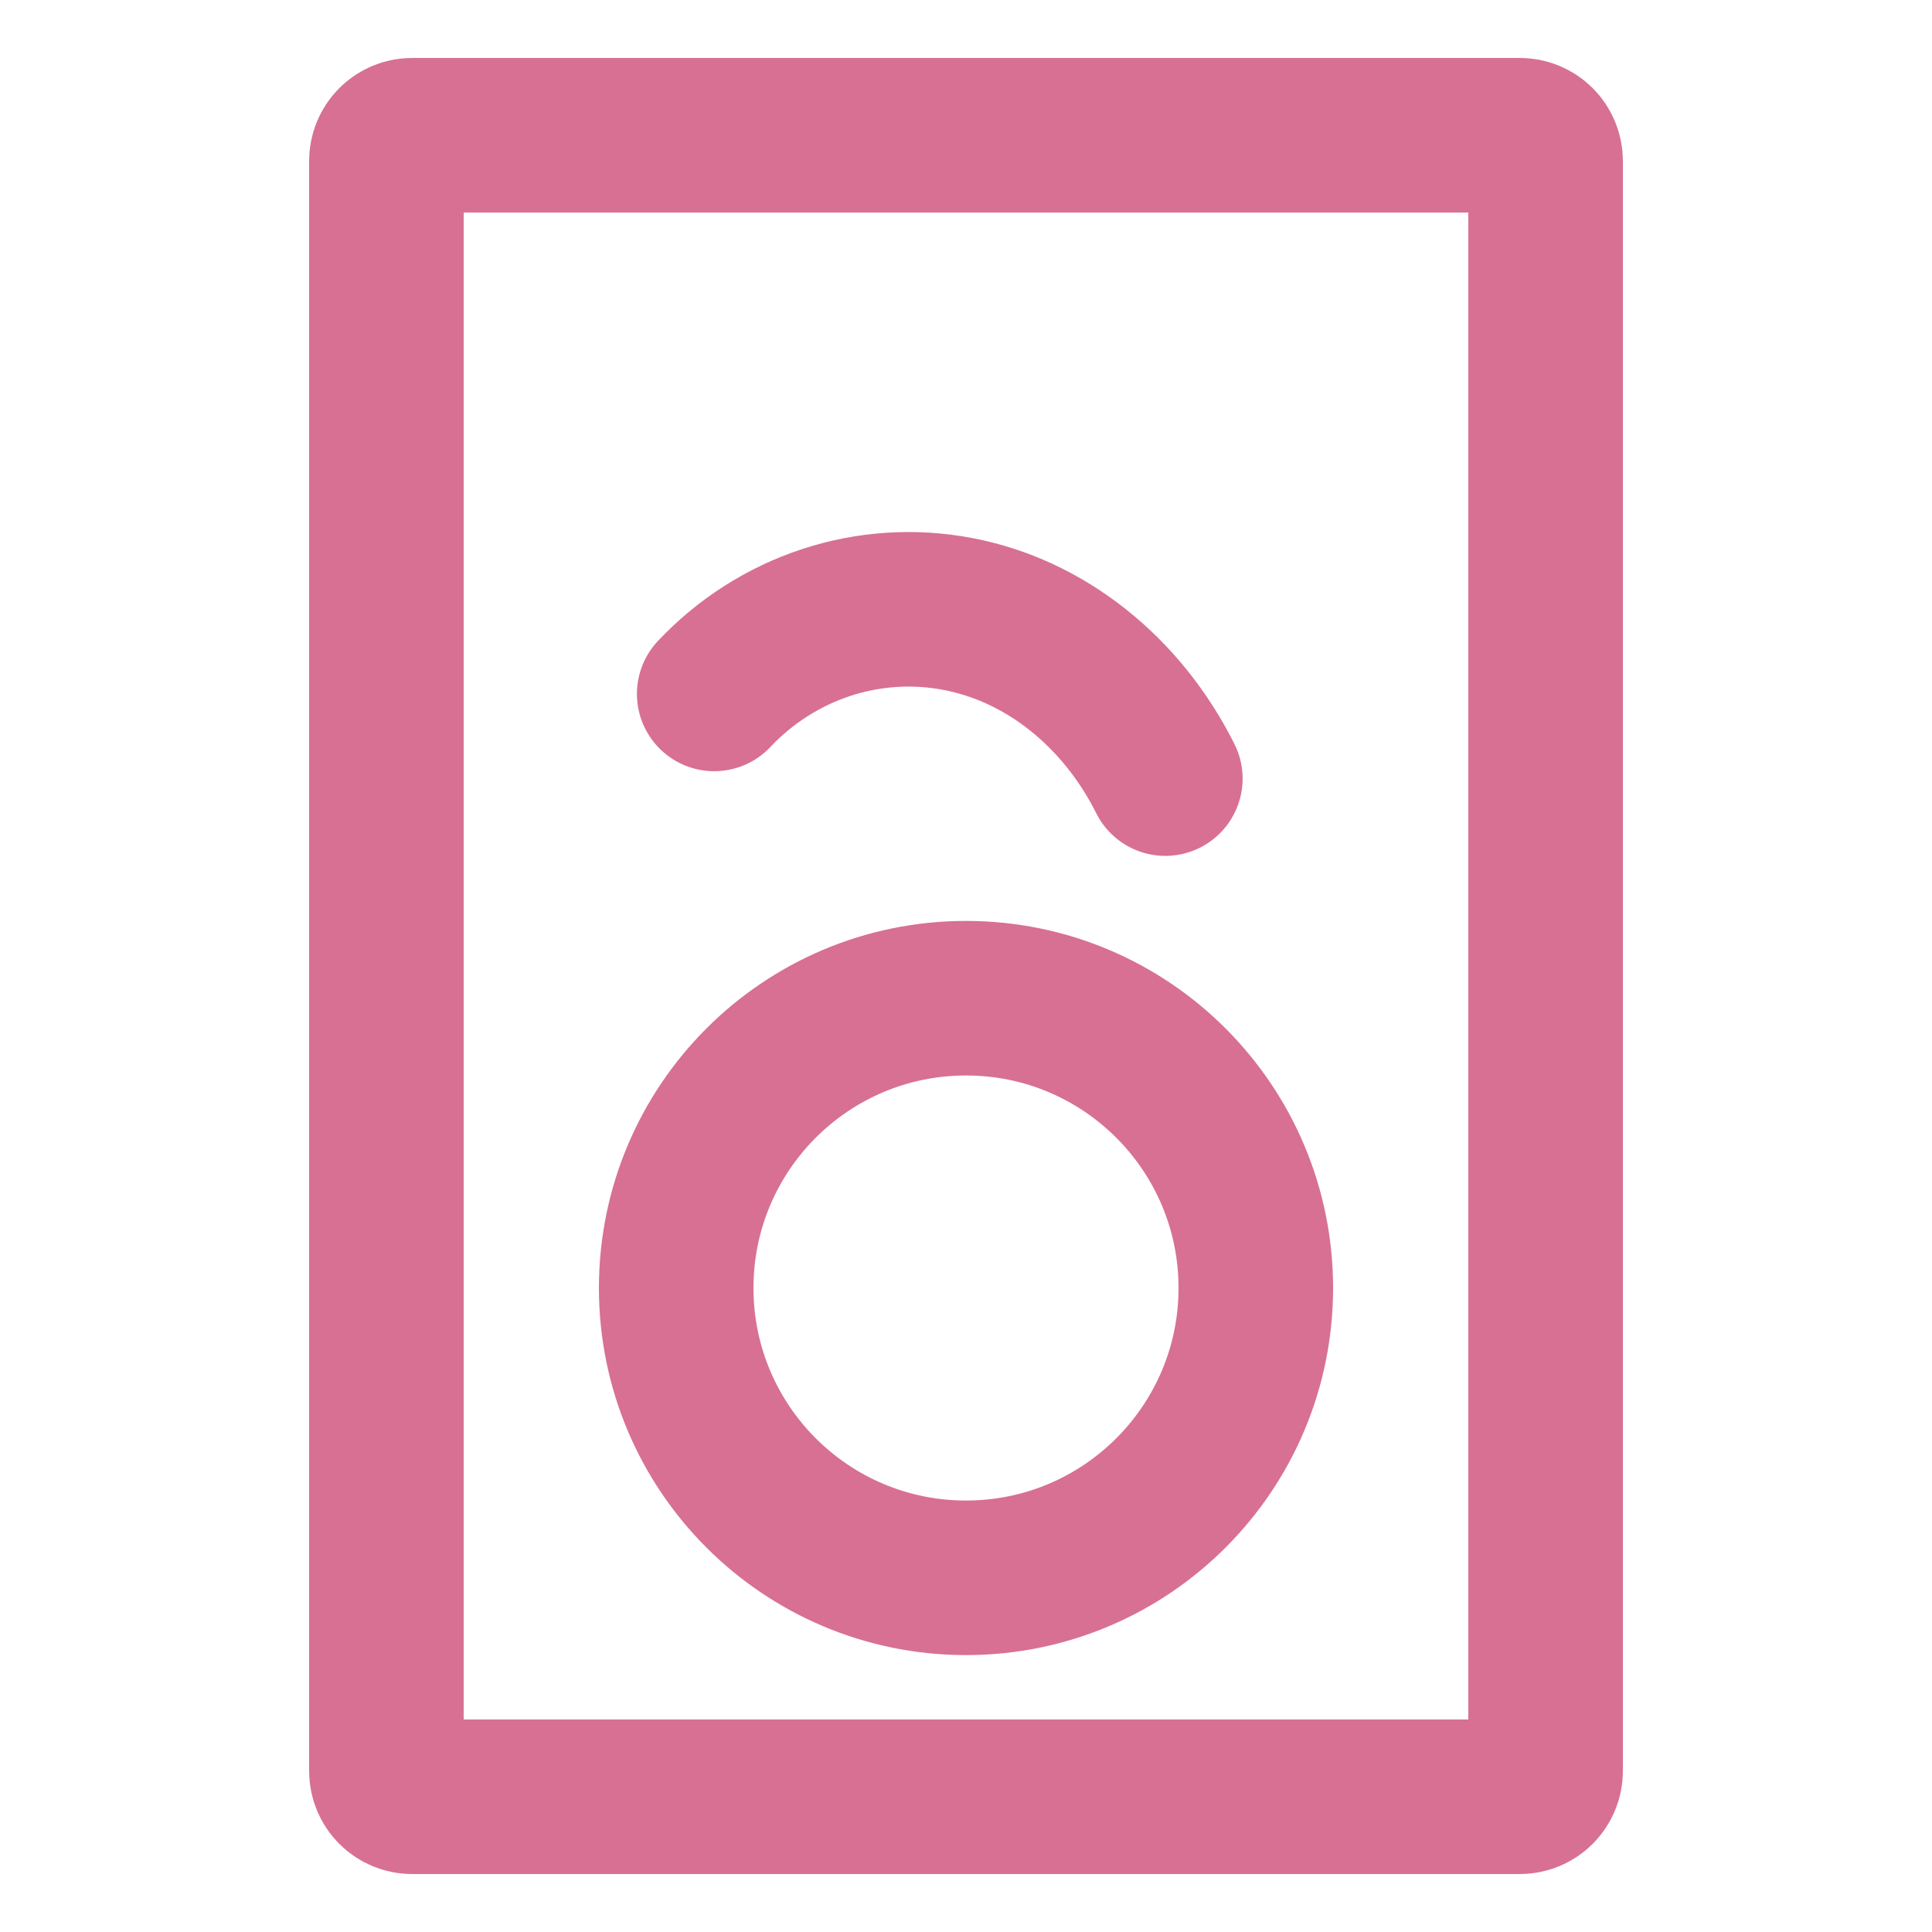 <svg width="100" height="100" viewBox="0 0 100 100" fill="none" xmlns="http://www.w3.org/2000/svg">
<path d="M20 8.333C20 7.98 20.14 7.64 20.39 7.39C20.64 7.139 20.981 7 21.333 7H78.667C79.019 7 79.359 7.139 79.609 7.39C79.859 7.64 80 7.98 80 8.333V91.667C80 92.02 79.859 92.36 79.609 92.61C79.359 92.86 79.019 93 78.667 93H21.333C20.981 93 20.64 92.86 20.39 92.61C20.14 92.36 20 92.02 20 91.667V8.333Z" stroke="#D87093" stroke-width="8" stroke-linecap="round" stroke-linejoin="round"/>
<path d="M50 81.667C58.284 81.667 65 74.951 65 66.667C65 58.382 58.284 51.667 50 51.667C41.716 51.667 35 58.382 35 66.667C35 74.951 41.716 81.667 50 81.667Z" stroke="#D87093" stroke-width="8" stroke-linecap="round" stroke-linejoin="round"/>
<path d="M60.317 40.3C59.202 38.073 57.653 36.145 55.787 34.665C53.922 33.185 51.792 32.193 49.531 31.77C47.27 31.347 44.938 31.503 42.747 32.227C40.555 32.95 38.568 34.22 36.967 35.917" stroke="#D87093" stroke-width="8" stroke-linecap="round" stroke-linejoin="round"/>
</svg>
